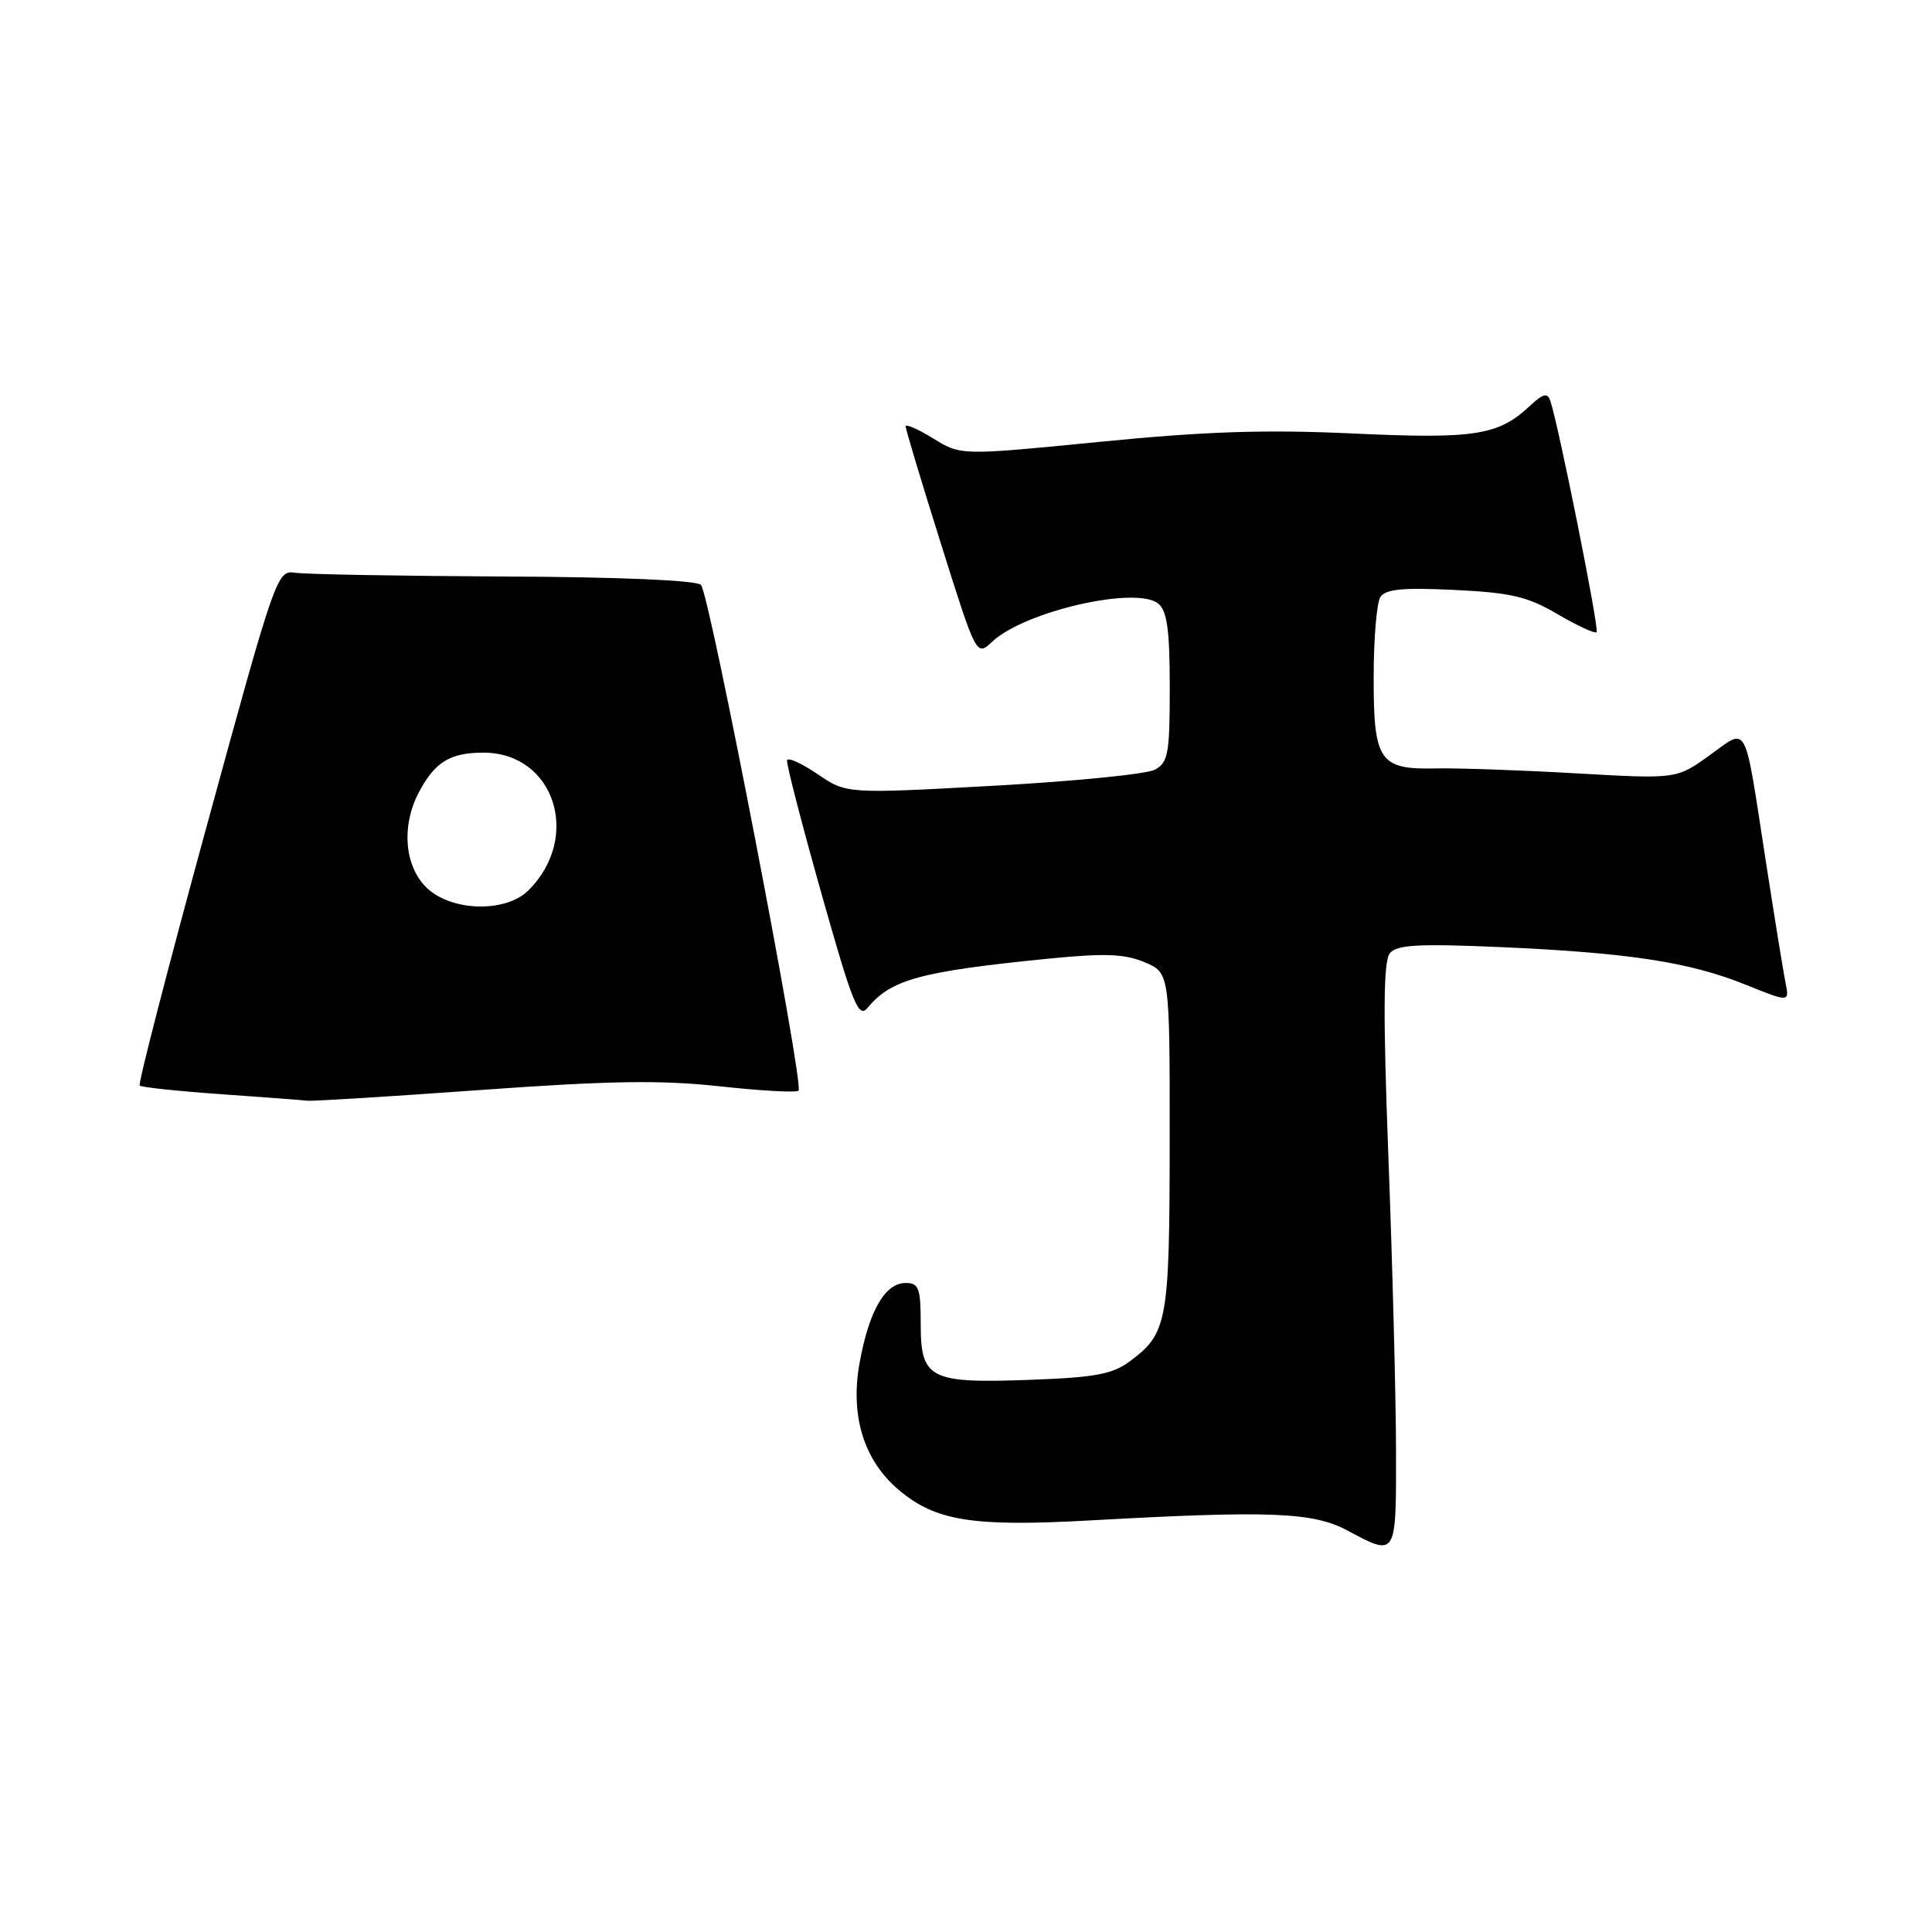 <?xml version="1.0" encoding="UTF-8" standalone="no"?>
<!DOCTYPE svg PUBLIC "-//W3C//DTD SVG 1.1//EN" "http://www.w3.org/Graphics/SVG/1.1/DTD/svg11.dtd" >
<svg xmlns="http://www.w3.org/2000/svg" xmlns:xlink="http://www.w3.org/1999/xlink" version="1.1" viewBox="0 0 256 256">
 <g >
 <path fill="currentColor"
d=" M 184.98 192.25 C 184.97 185.24 184.52 167.84 183.98 153.60 C 183.25 134.21 183.30 127.34 184.17 126.30 C 185.10 125.18 187.97 125.02 198.91 125.50 C 215.85 126.25 223.88 127.48 231.31 130.48 C 237.12 132.82 237.12 132.82 236.58 130.16 C 236.29 128.70 235.11 121.42 233.96 114.00 C 231.06 95.23 231.68 96.39 226.50 100.10 C 222.15 103.23 222.15 103.23 208.82 102.47 C 201.50 102.05 193.15 101.76 190.29 101.82 C 182.76 101.99 182.00 100.86 182.02 89.68 C 182.02 84.63 182.42 79.88 182.90 79.12 C 183.57 78.06 185.85 77.84 192.71 78.17 C 200.22 78.53 202.40 79.04 206.40 81.39 C 209.02 82.92 211.34 83.99 211.56 83.77 C 211.94 83.40 206.51 56.29 205.42 53.10 C 205.05 52.00 204.47 52.15 202.72 53.78 C 198.54 57.70 195.42 58.19 179.28 57.44 C 167.66 56.90 159.71 57.16 145.69 58.55 C 127.32 60.36 127.32 60.36 123.66 58.10 C 121.65 56.86 120.00 56.14 120.00 56.50 C 120.00 56.87 122.11 63.88 124.69 72.08 C 129.38 86.99 129.38 86.99 131.47 85.03 C 135.77 80.99 150.60 77.60 153.49 79.99 C 154.65 80.95 155.00 83.54 155.00 91.09 C 155.00 99.88 154.79 101.04 153.02 101.99 C 151.93 102.58 142.29 103.53 131.60 104.12 C 112.17 105.19 112.17 105.19 108.34 102.58 C 106.23 101.15 104.41 100.32 104.29 100.74 C 104.17 101.16 106.22 109.08 108.83 118.35 C 113.01 133.14 113.76 135.00 114.97 133.53 C 118.09 129.77 121.92 128.73 138.89 127.03 C 146.35 126.29 148.98 126.38 151.64 127.49 C 155.00 128.90 155.00 128.90 154.99 151.20 C 154.97 175.18 154.70 176.67 149.71 180.38 C 147.41 182.09 145.09 182.52 136.60 182.83 C 123.19 183.33 122.00 182.73 122.00 175.46 C 122.00 170.69 121.75 170.00 120.02 170.00 C 117.29 170.00 115.19 173.60 113.92 180.48 C 112.61 187.55 114.44 193.51 119.12 197.45 C 124.00 201.55 128.90 202.33 144.50 201.46 C 168.22 200.14 173.96 200.36 178.50 202.78 C 185.08 206.29 185.00 206.41 184.98 192.25 Z  M 63.69 144.43 C 80.75 143.20 87.53 143.09 95.35 143.94 C 100.83 144.54 105.54 144.80 105.81 144.52 C 106.58 143.75 94.02 78.65 92.88 77.50 C 92.28 76.89 82.01 76.45 66.70 76.39 C 52.84 76.32 40.42 76.10 39.09 75.89 C 36.73 75.51 36.49 76.18 27.39 109.46 C 22.28 128.14 18.28 143.61 18.51 143.84 C 18.73 144.07 23.55 144.58 29.21 144.98 C 34.87 145.38 40.06 145.77 40.74 145.85 C 41.42 145.93 51.74 145.29 63.69 144.43 Z  M 56.45 117.55 C 53.61 114.70 53.18 109.49 55.43 105.13 C 57.57 100.99 59.60 99.73 64.06 99.73 C 73.44 99.73 77.10 110.90 70.04 117.96 C 66.99 121.01 59.69 120.78 56.45 117.55 Z "/>
</g>
</svg>